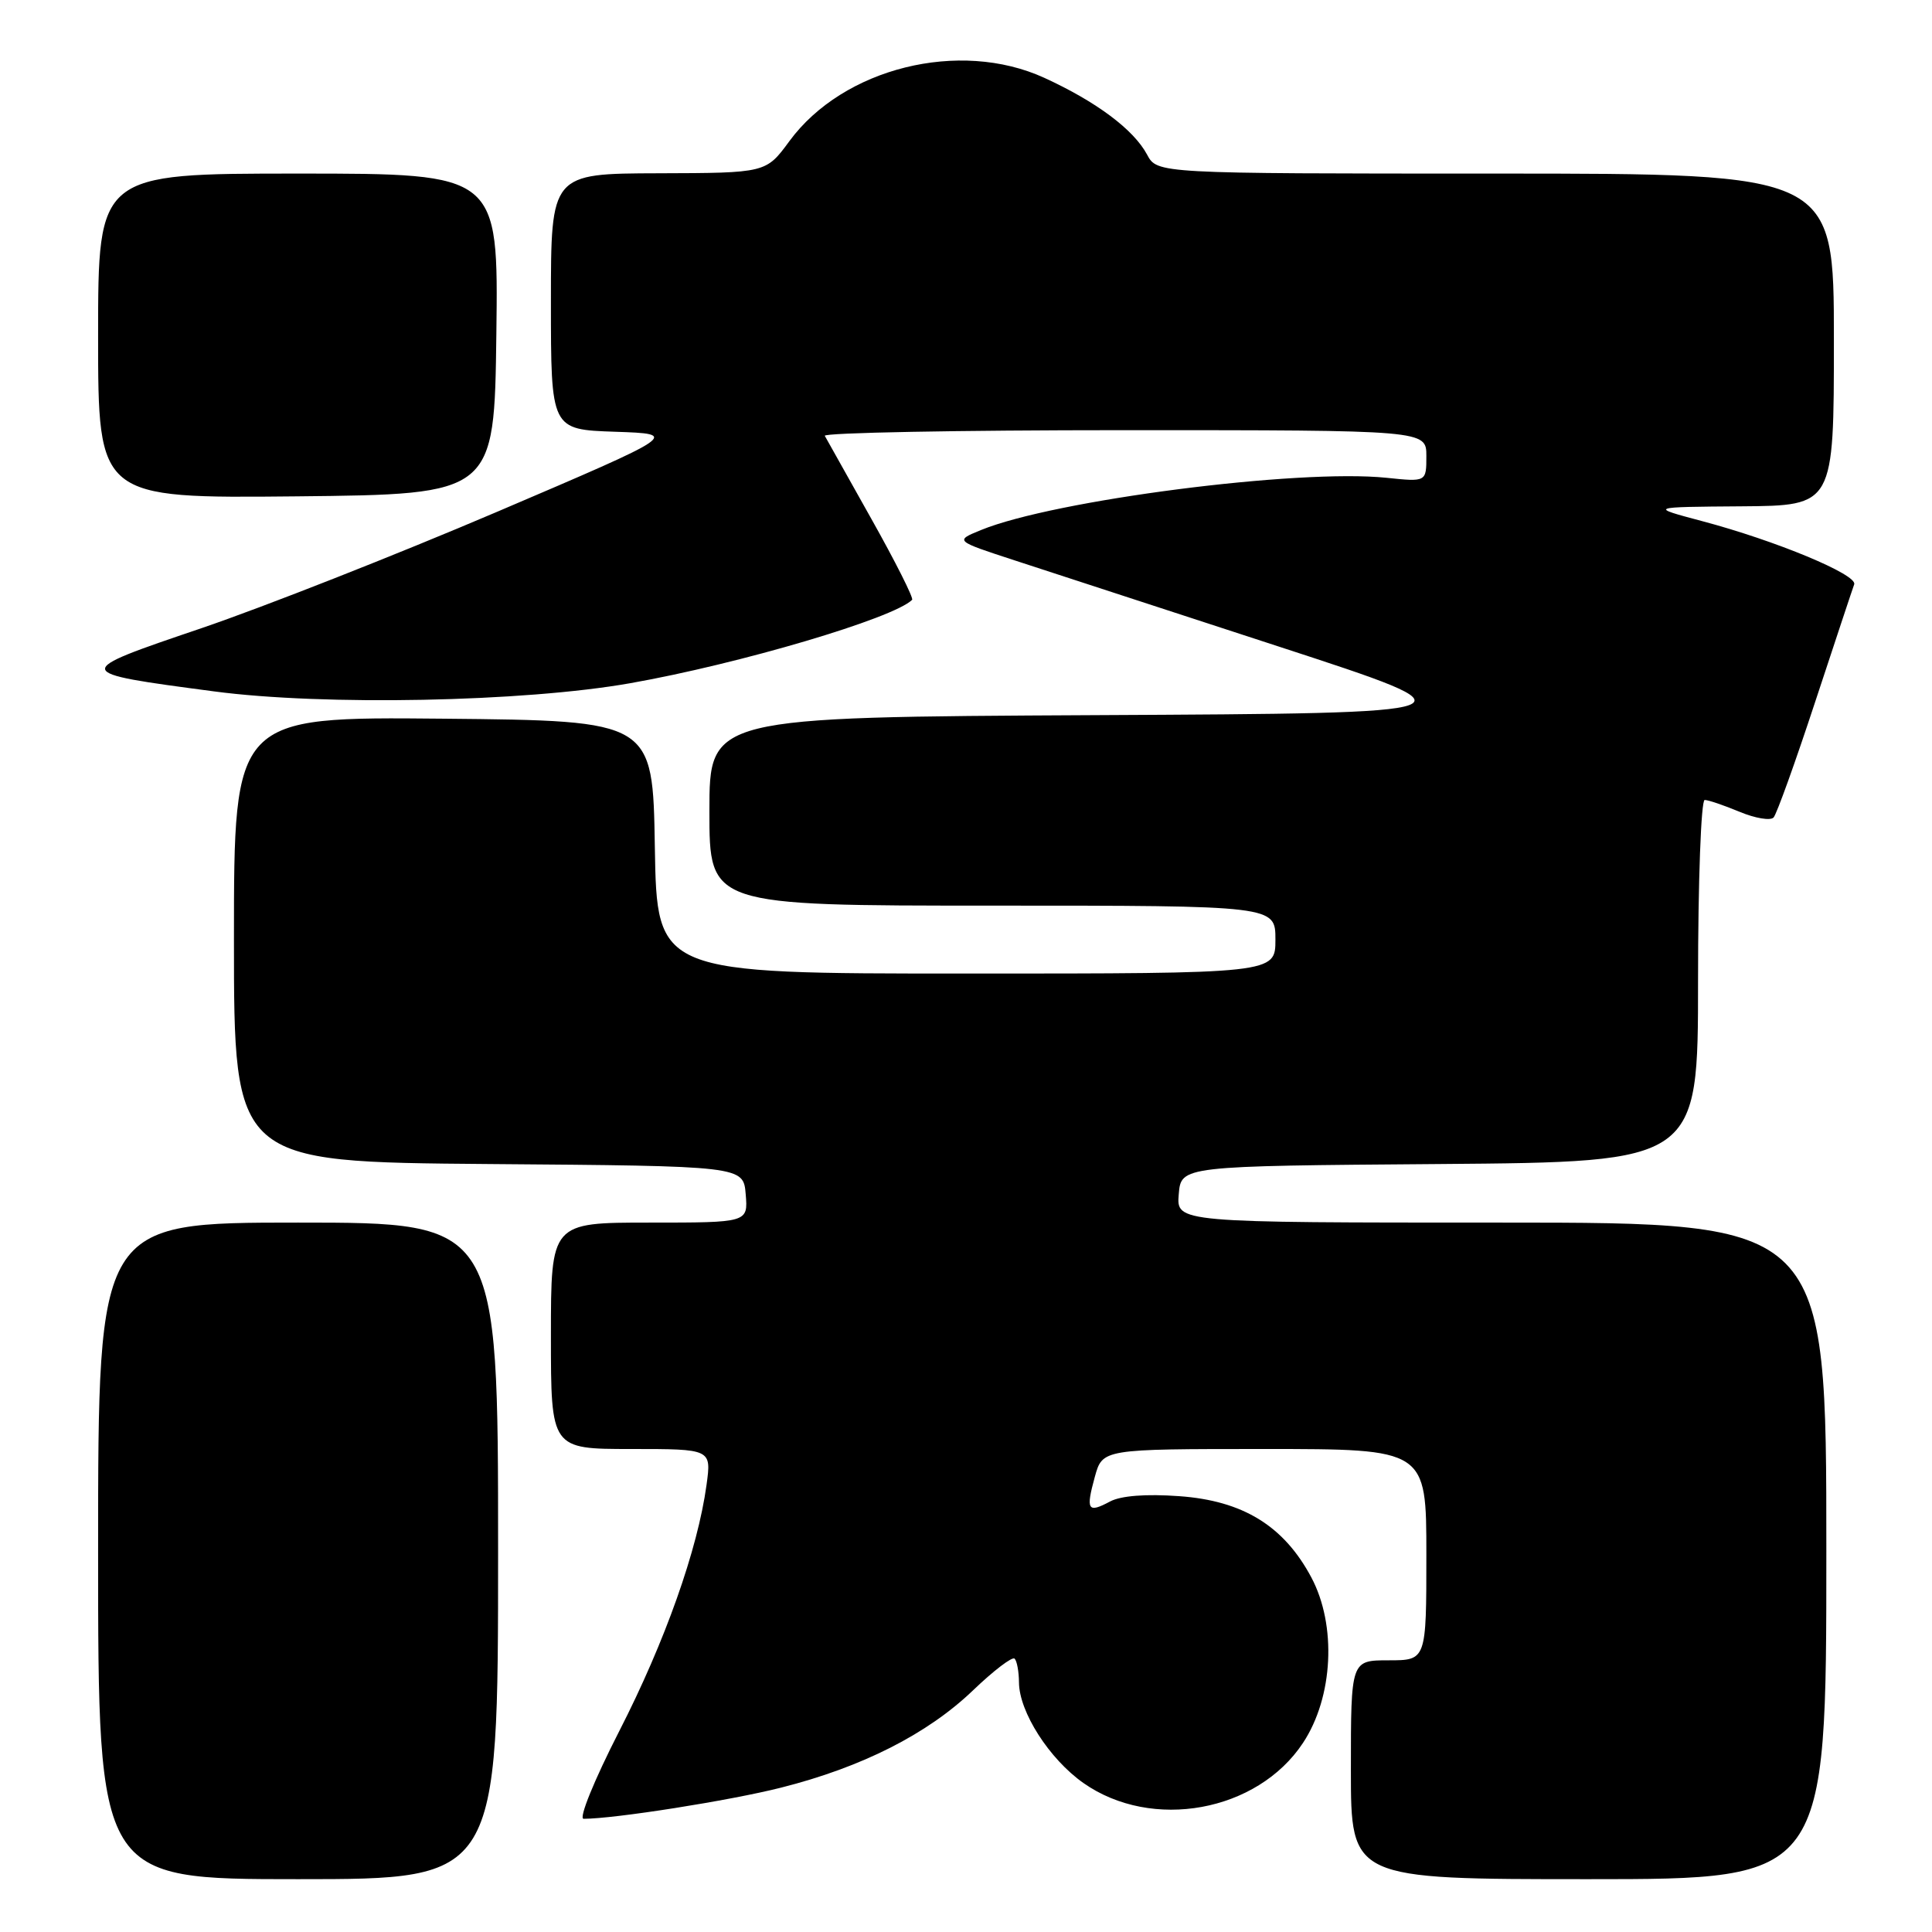<?xml version="1.0" encoding="UTF-8" standalone="no"?>
<!DOCTYPE svg PUBLIC "-//W3C//DTD SVG 1.1//EN" "http://www.w3.org/Graphics/SVG/1.1/DTD/svg11.dtd" >
<svg xmlns="http://www.w3.org/2000/svg" xmlns:xlink="http://www.w3.org/1999/xlink" version="1.1" viewBox="0 0 256 256">
 <g >
 <path fill="currentColor"
d=" M 66.00 205.50 C 66.00 162.00 66.00 162.00 39.50 162.00 C 13.00 162.00 13.00 162.00 13.00 205.50 C 13.00 249.00 13.00 249.00 39.50 249.00 C 66.00 249.00 66.00 249.00 66.00 205.50 Z  M 242.00 205.50 C 242.00 162.00 242.00 162.00 198.94 162.00 C 155.88 162.00 155.88 162.00 156.19 158.25 C 156.50 154.50 156.50 154.50 190.75 154.24 C 225.00 153.97 225.00 153.97 225.00 129.99 C 225.00 116.79 225.40 106.00 225.88 106.00 C 226.36 106.00 228.44 106.71 230.51 107.57 C 232.57 108.43 234.60 108.77 235.01 108.32 C 235.42 107.87 237.90 100.97 240.52 93.00 C 243.15 85.03 245.47 78.02 245.69 77.43 C 246.15 76.15 235.31 71.64 225.50 69.04 C 218.50 67.18 218.50 67.18 230.75 67.09 C 243.00 67.00 243.00 67.00 243.00 45.00 C 243.00 23.00 243.00 23.00 198.17 23.00 C 153.34 23.00 153.34 23.00 151.99 20.48 C 150.21 17.16 145.27 13.47 138.37 10.31 C 127.14 5.17 111.73 9.00 104.60 18.70 C 101.50 22.92 101.50 22.92 87.25 22.96 C 73.00 23.00 73.00 23.00 73.00 39.96 C 73.00 56.92 73.00 56.92 81.51 57.21 C 90.02 57.50 90.02 57.50 65.86 67.82 C 52.57 73.49 34.94 80.43 26.69 83.24 C 9.40 89.11 9.40 89.10 28.34 91.61 C 42.85 93.54 69.40 93.02 83.50 90.53 C 97.96 87.98 118.41 81.93 120.86 79.48 C 121.08 79.26 118.66 74.45 115.48 68.79 C 112.30 63.13 109.52 58.16 109.29 57.75 C 109.07 57.34 126.91 57.00 148.94 57.00 C 189.00 57.00 189.00 57.00 189.00 60.43 C 189.00 63.86 189.00 63.86 183.72 63.31 C 172.01 62.10 139.64 66.27 129.97 70.24 C 126.50 71.66 126.50 71.66 134.50 74.27 C 138.90 75.70 154.65 80.84 169.50 85.69 C 196.50 94.50 196.50 94.50 145.25 94.76 C 94.00 95.02 94.00 95.02 94.00 107.51 C 94.00 120.00 94.00 120.00 131.50 120.00 C 169.00 120.00 169.00 120.00 169.00 124.50 C 169.00 129.00 169.00 129.00 128.02 129.00 C 87.05 129.00 87.05 129.00 86.77 112.25 C 86.50 95.50 86.50 95.50 58.75 95.23 C 31.00 94.97 31.00 94.97 31.00 124.47 C 31.00 153.97 31.00 153.97 64.75 154.24 C 98.50 154.50 98.50 154.50 98.81 158.25 C 99.12 162.00 99.12 162.00 86.06 162.00 C 73.00 162.00 73.00 162.00 73.00 177.00 C 73.00 192.00 73.00 192.00 83.64 192.00 C 94.27 192.00 94.27 192.00 93.62 196.75 C 92.45 205.32 88.11 217.55 82.06 229.37 C 78.71 235.92 76.65 241.00 77.33 241.00 C 81.42 241.00 96.71 238.59 103.50 236.87 C 114.20 234.17 122.89 229.77 128.92 223.99 C 131.65 221.37 134.14 219.47 134.44 219.78 C 134.75 220.08 135.01 221.50 135.02 222.92 C 135.04 226.84 139.04 233.08 143.56 236.26 C 152.64 242.64 166.61 240.09 172.65 230.95 C 176.67 224.88 177.14 215.35 173.75 209.00 C 170.11 202.18 164.69 198.85 156.25 198.25 C 151.85 197.93 148.51 198.19 147.08 198.96 C 144.12 200.54 143.86 200.10 145.07 195.69 C 146.09 192.00 146.09 192.00 167.55 192.00 C 189.00 192.00 189.00 192.00 189.00 206.00 C 189.00 220.00 189.00 220.00 184.00 220.00 C 179.00 220.00 179.00 220.00 179.00 234.50 C 179.00 249.00 179.00 249.00 210.50 249.00 C 242.00 249.00 242.00 249.00 242.00 205.50 Z  M 65.77 44.25 C 66.04 23.00 66.04 23.00 39.52 23.00 C 13.00 23.00 13.00 23.00 13.00 44.52 C 13.00 66.03 13.00 66.03 39.25 65.77 C 65.50 65.50 65.50 65.50 65.77 44.25 Z "/>
</g>
</svg>